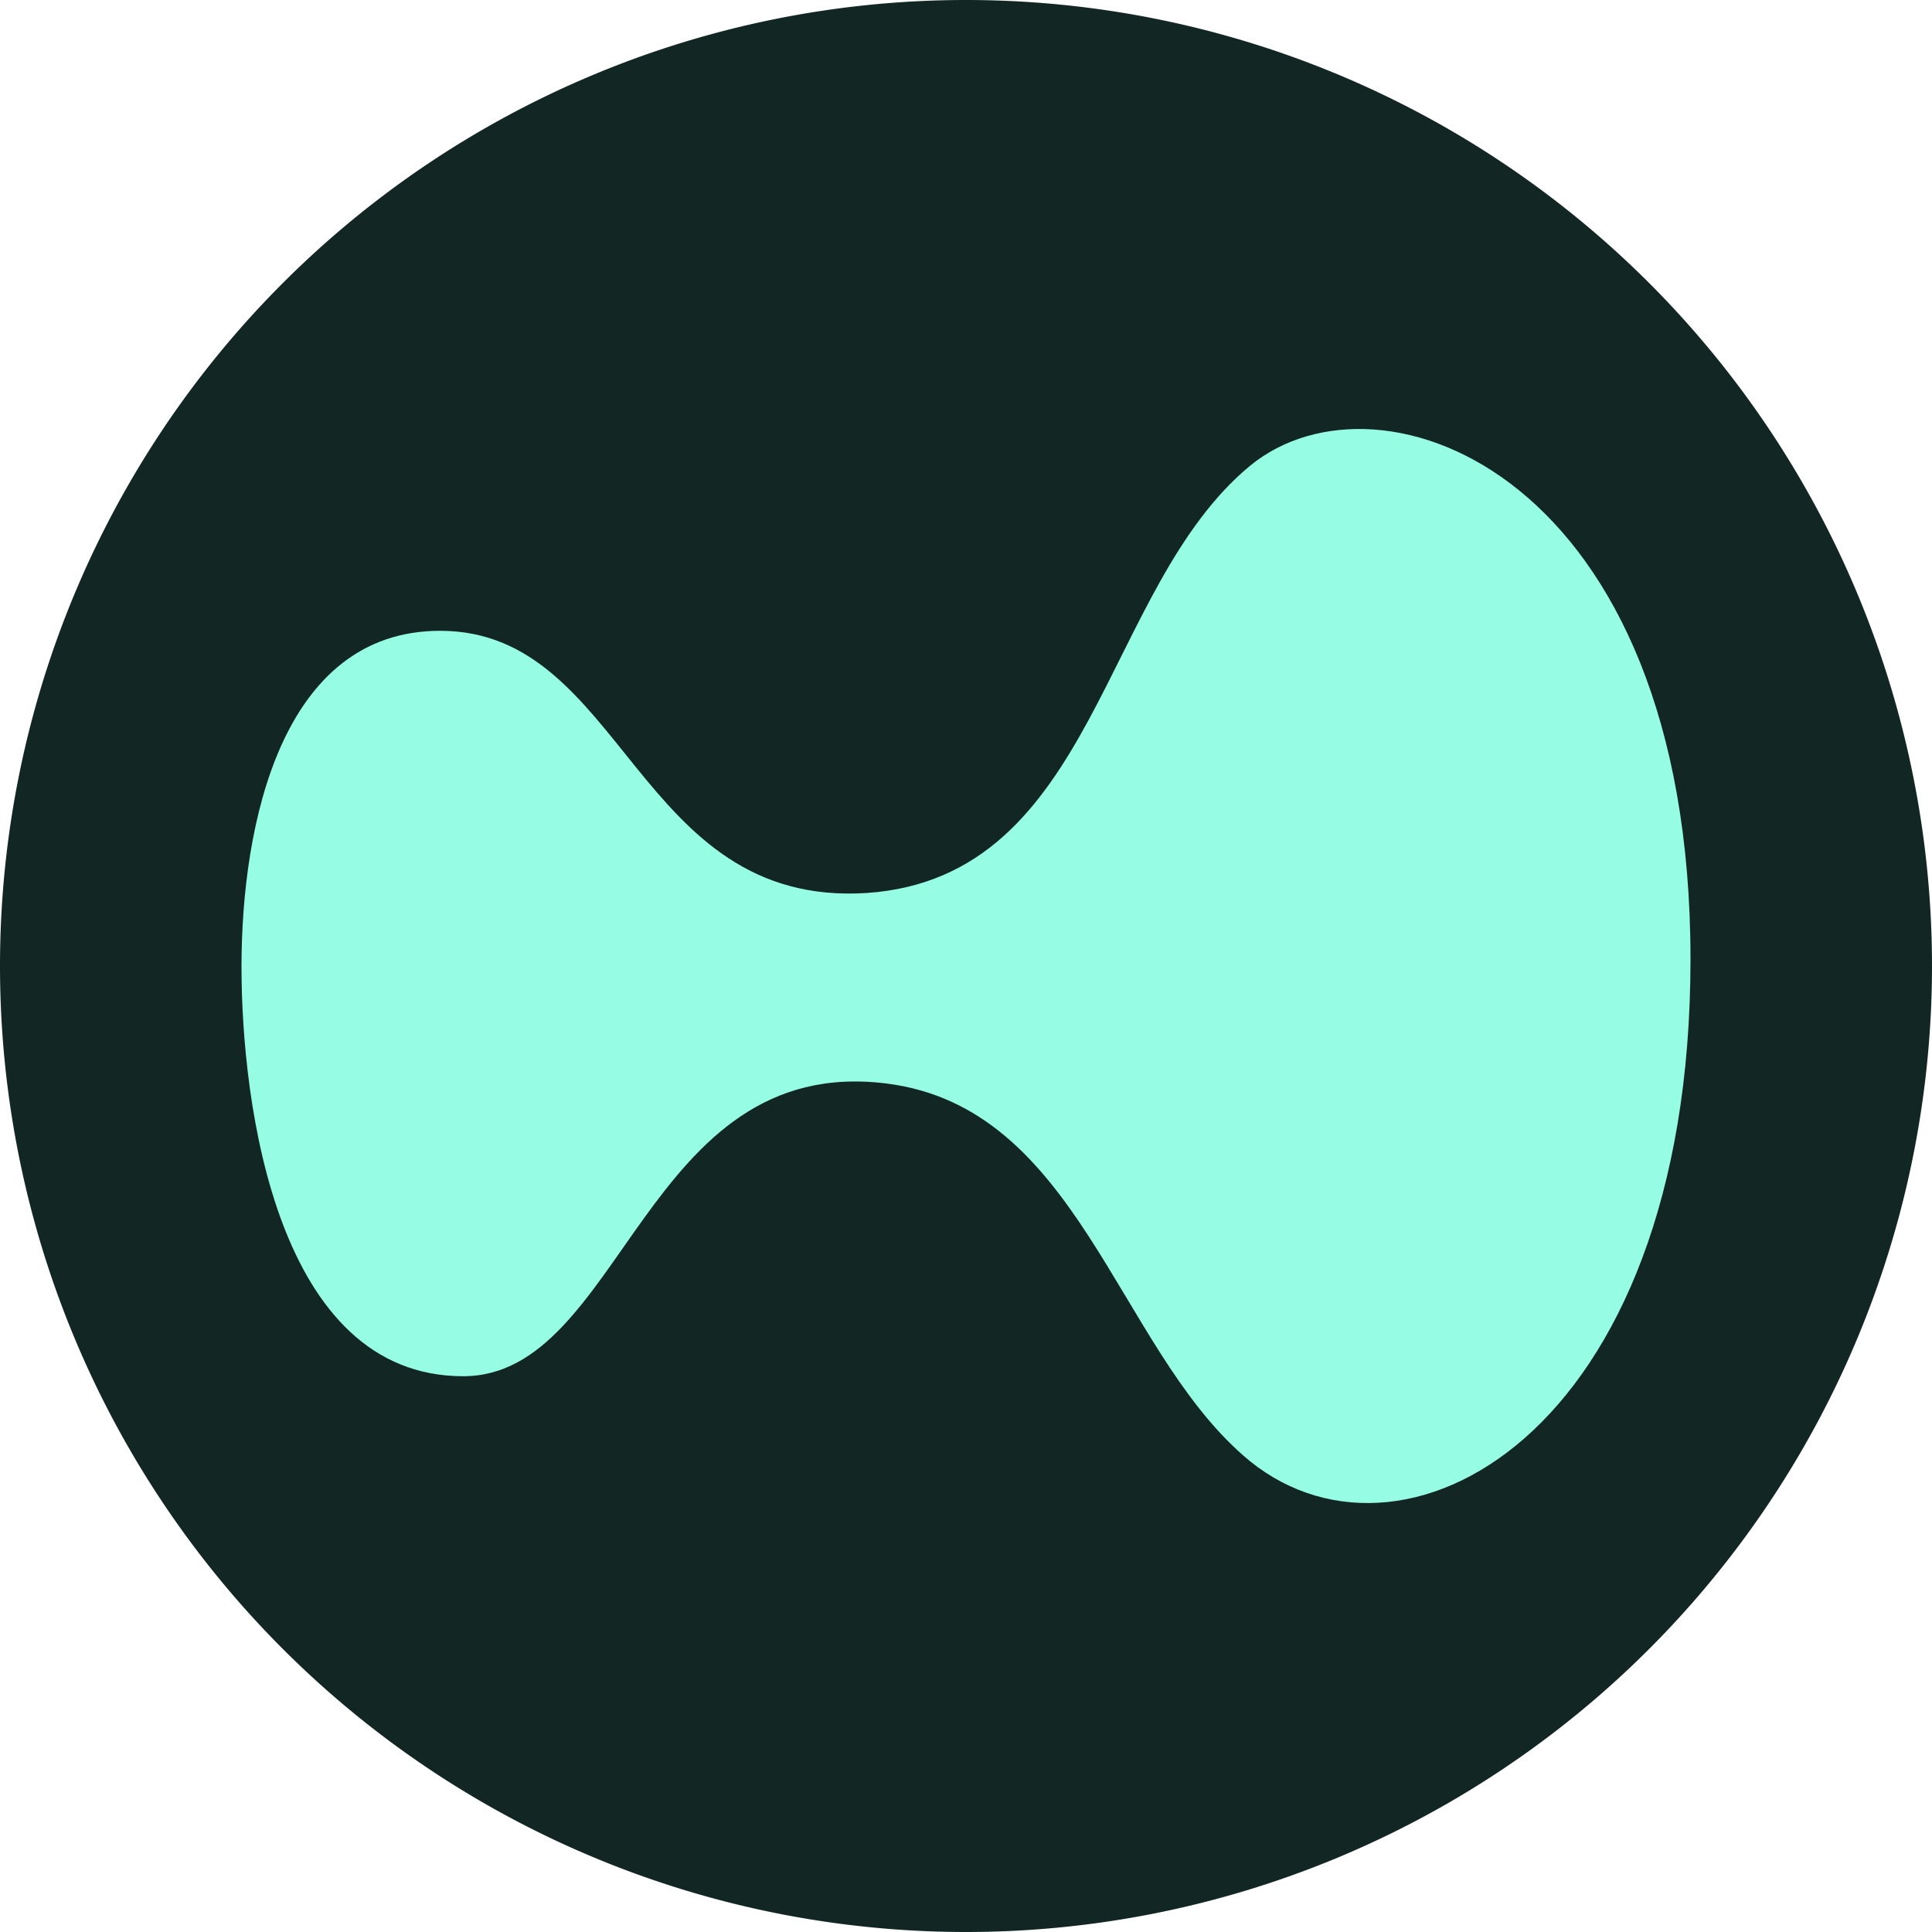 <svg xmlns="http://www.w3.org/2000/svg" width="24" height="24" viewBox="0 0 24 24" fill="none">
  <path fill="#122623" d="M12 0a12 12 0 0 1 12 12 12 12 0 0 1-12 12A12 12 0 0 1 0 12 12 12 0 0 1 12 0"/>
  <path d="M21 11.916c0 5.951-3.642 7.86-5.56 6.161-1.579-1.387-2.049-4.316-4.425-4.617-3.015-.38-3.276 3.636-5.261 3.636-2.31 0-2.754-3.362-2.754-5.088 0-1.766.496-4.172 2.468-4.172 2.296 0 2.428 3.44 5.299 3.257 2.859-.197 2.911-3.78 4.765-5.31C17.149 4.461 21 5.887 21 11.916" fill="#97FCE4"/>
  <script/>
</svg>
